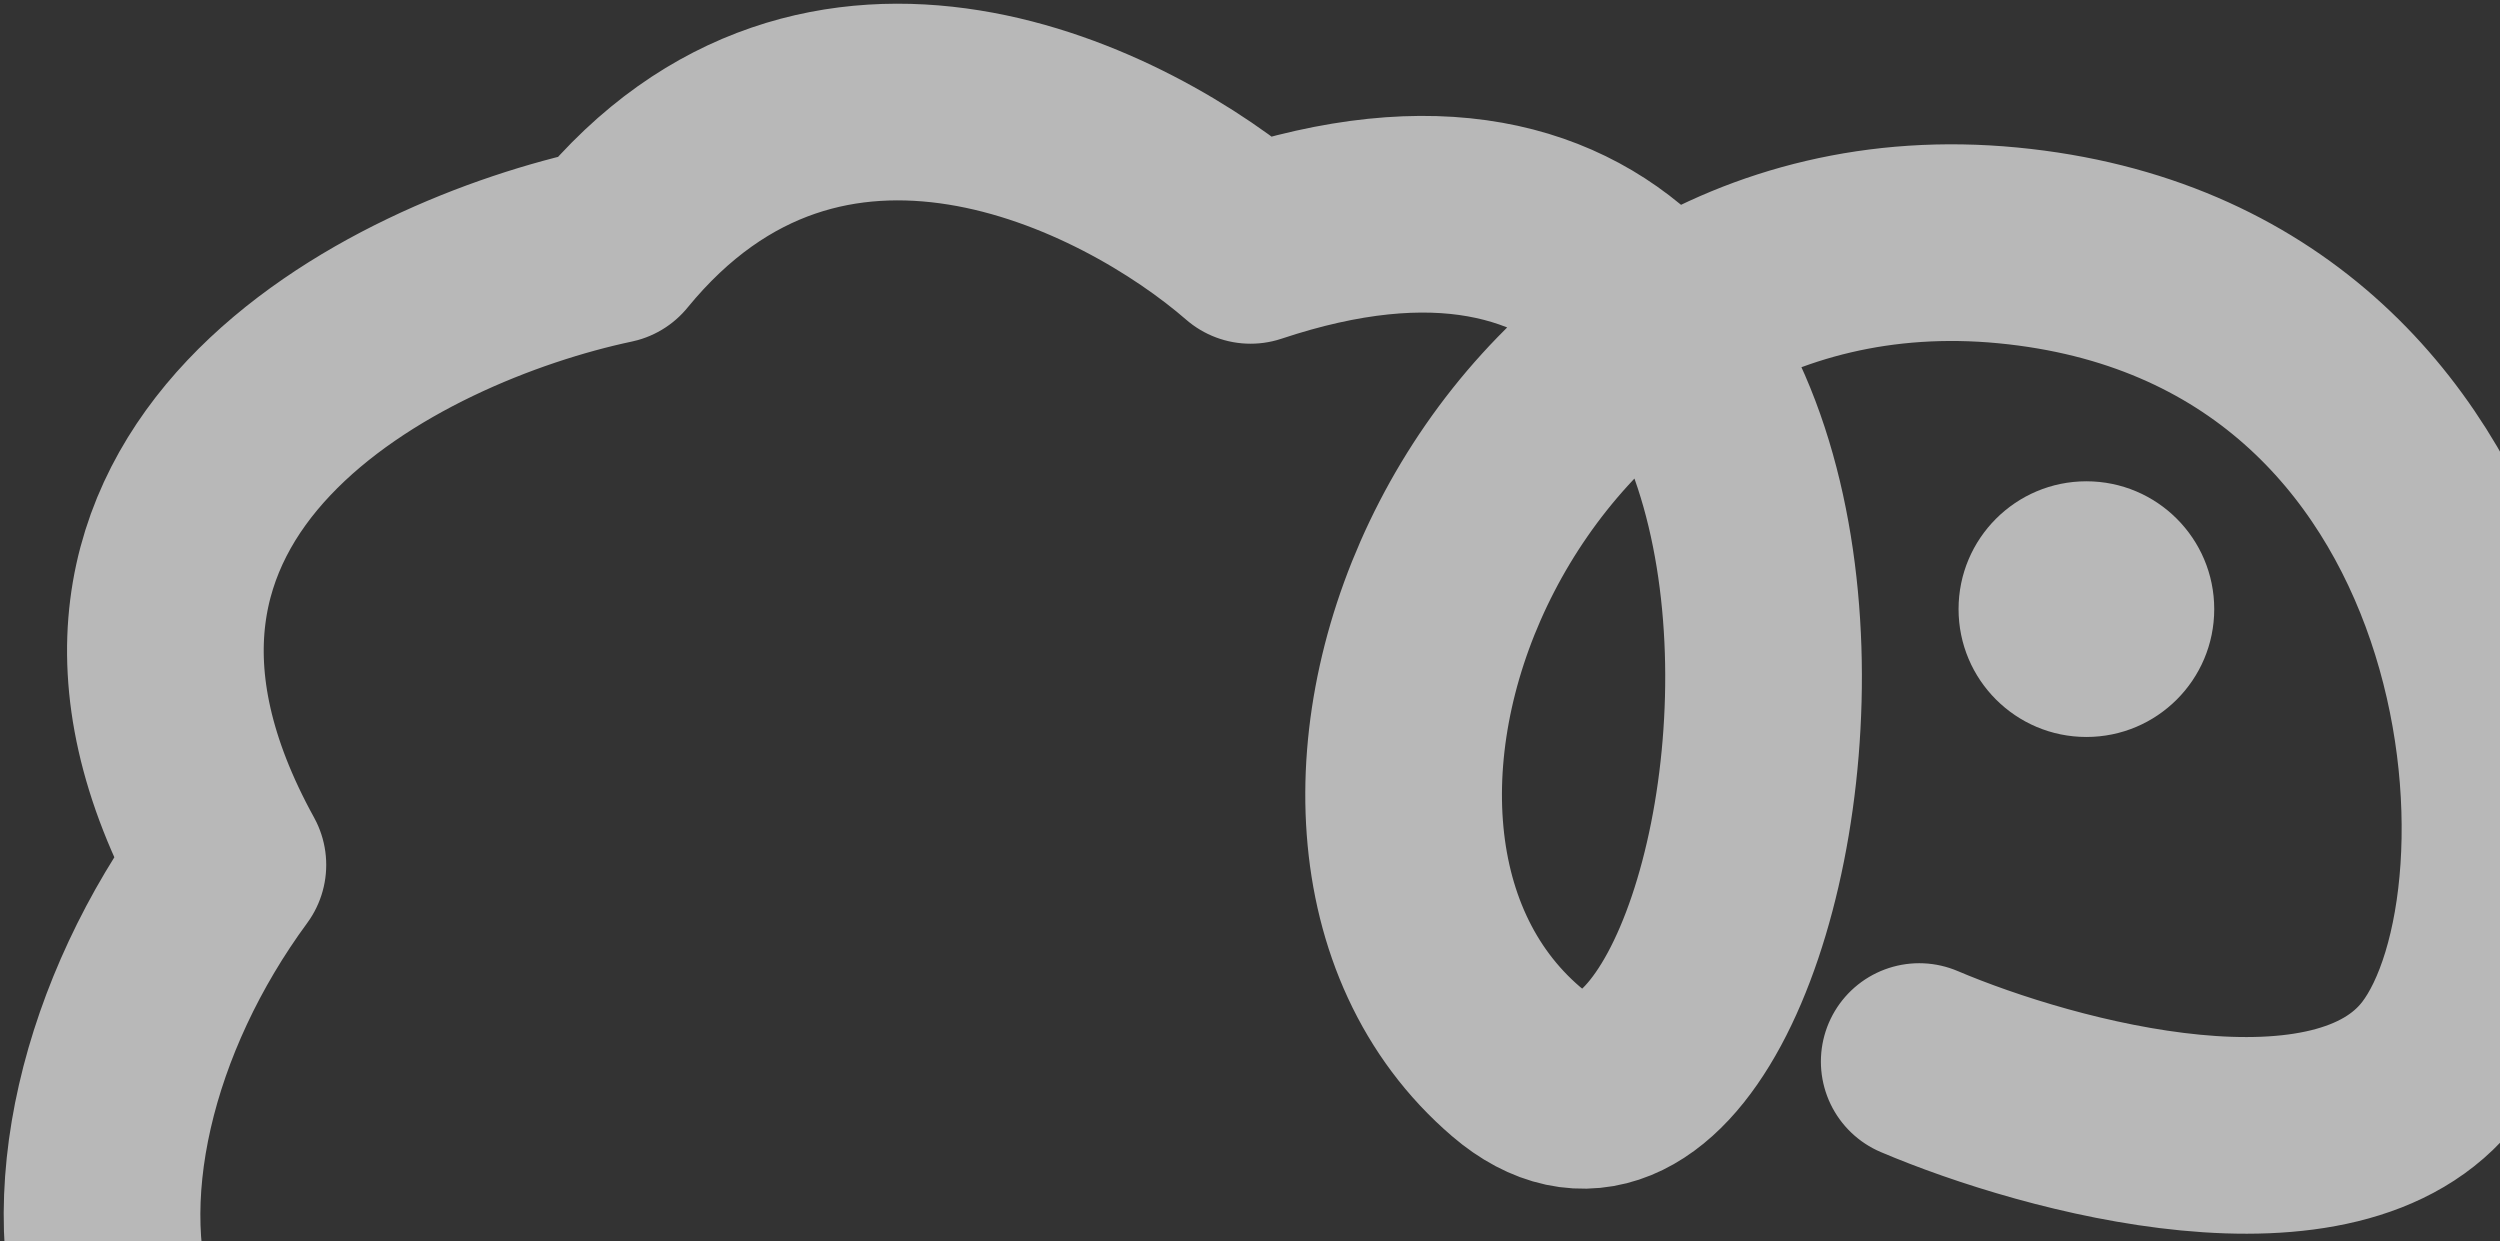 <svg width="147" height="73" viewBox="0 0 147 73" fill="none" xmlns="http://www.w3.org/2000/svg">
<rect x="0" y="0" width="147" height="73" fill="#333333" stroke="none"/>
<g id="Group 3" opacity="0.65">
<g id="Group 1">
<path id="Vector 7" d="M112.85 62.419C120.56 65.696 137.482 70.283 143.495 62.419C151.012 52.59 148.121 17.319 118.054 14.428C87.988 11.537 72.954 48.542 89.144 62.419C105.334 76.296 116.898 -0.027 73.533 14.428C66.209 8.068 48.439 -0.836 35.95 14.428C23.229 17.127 0.911 28.19 13.4 50.855C0.473 68.446 2.414 94.798 35.95 89.595C43.574 96.778 64.86 99.424 73.533 89.595C84.904 92.486 105.325 95.506 109.488 81.166" stroke="white" stroke-width="11.564" stroke-linecap="round" stroke-linejoin="round"/>
<circle id="Ellipse 3" cx="122.68" cy="35.817" r="7.517" fill="white"/>
</g>
</g>
</svg>
